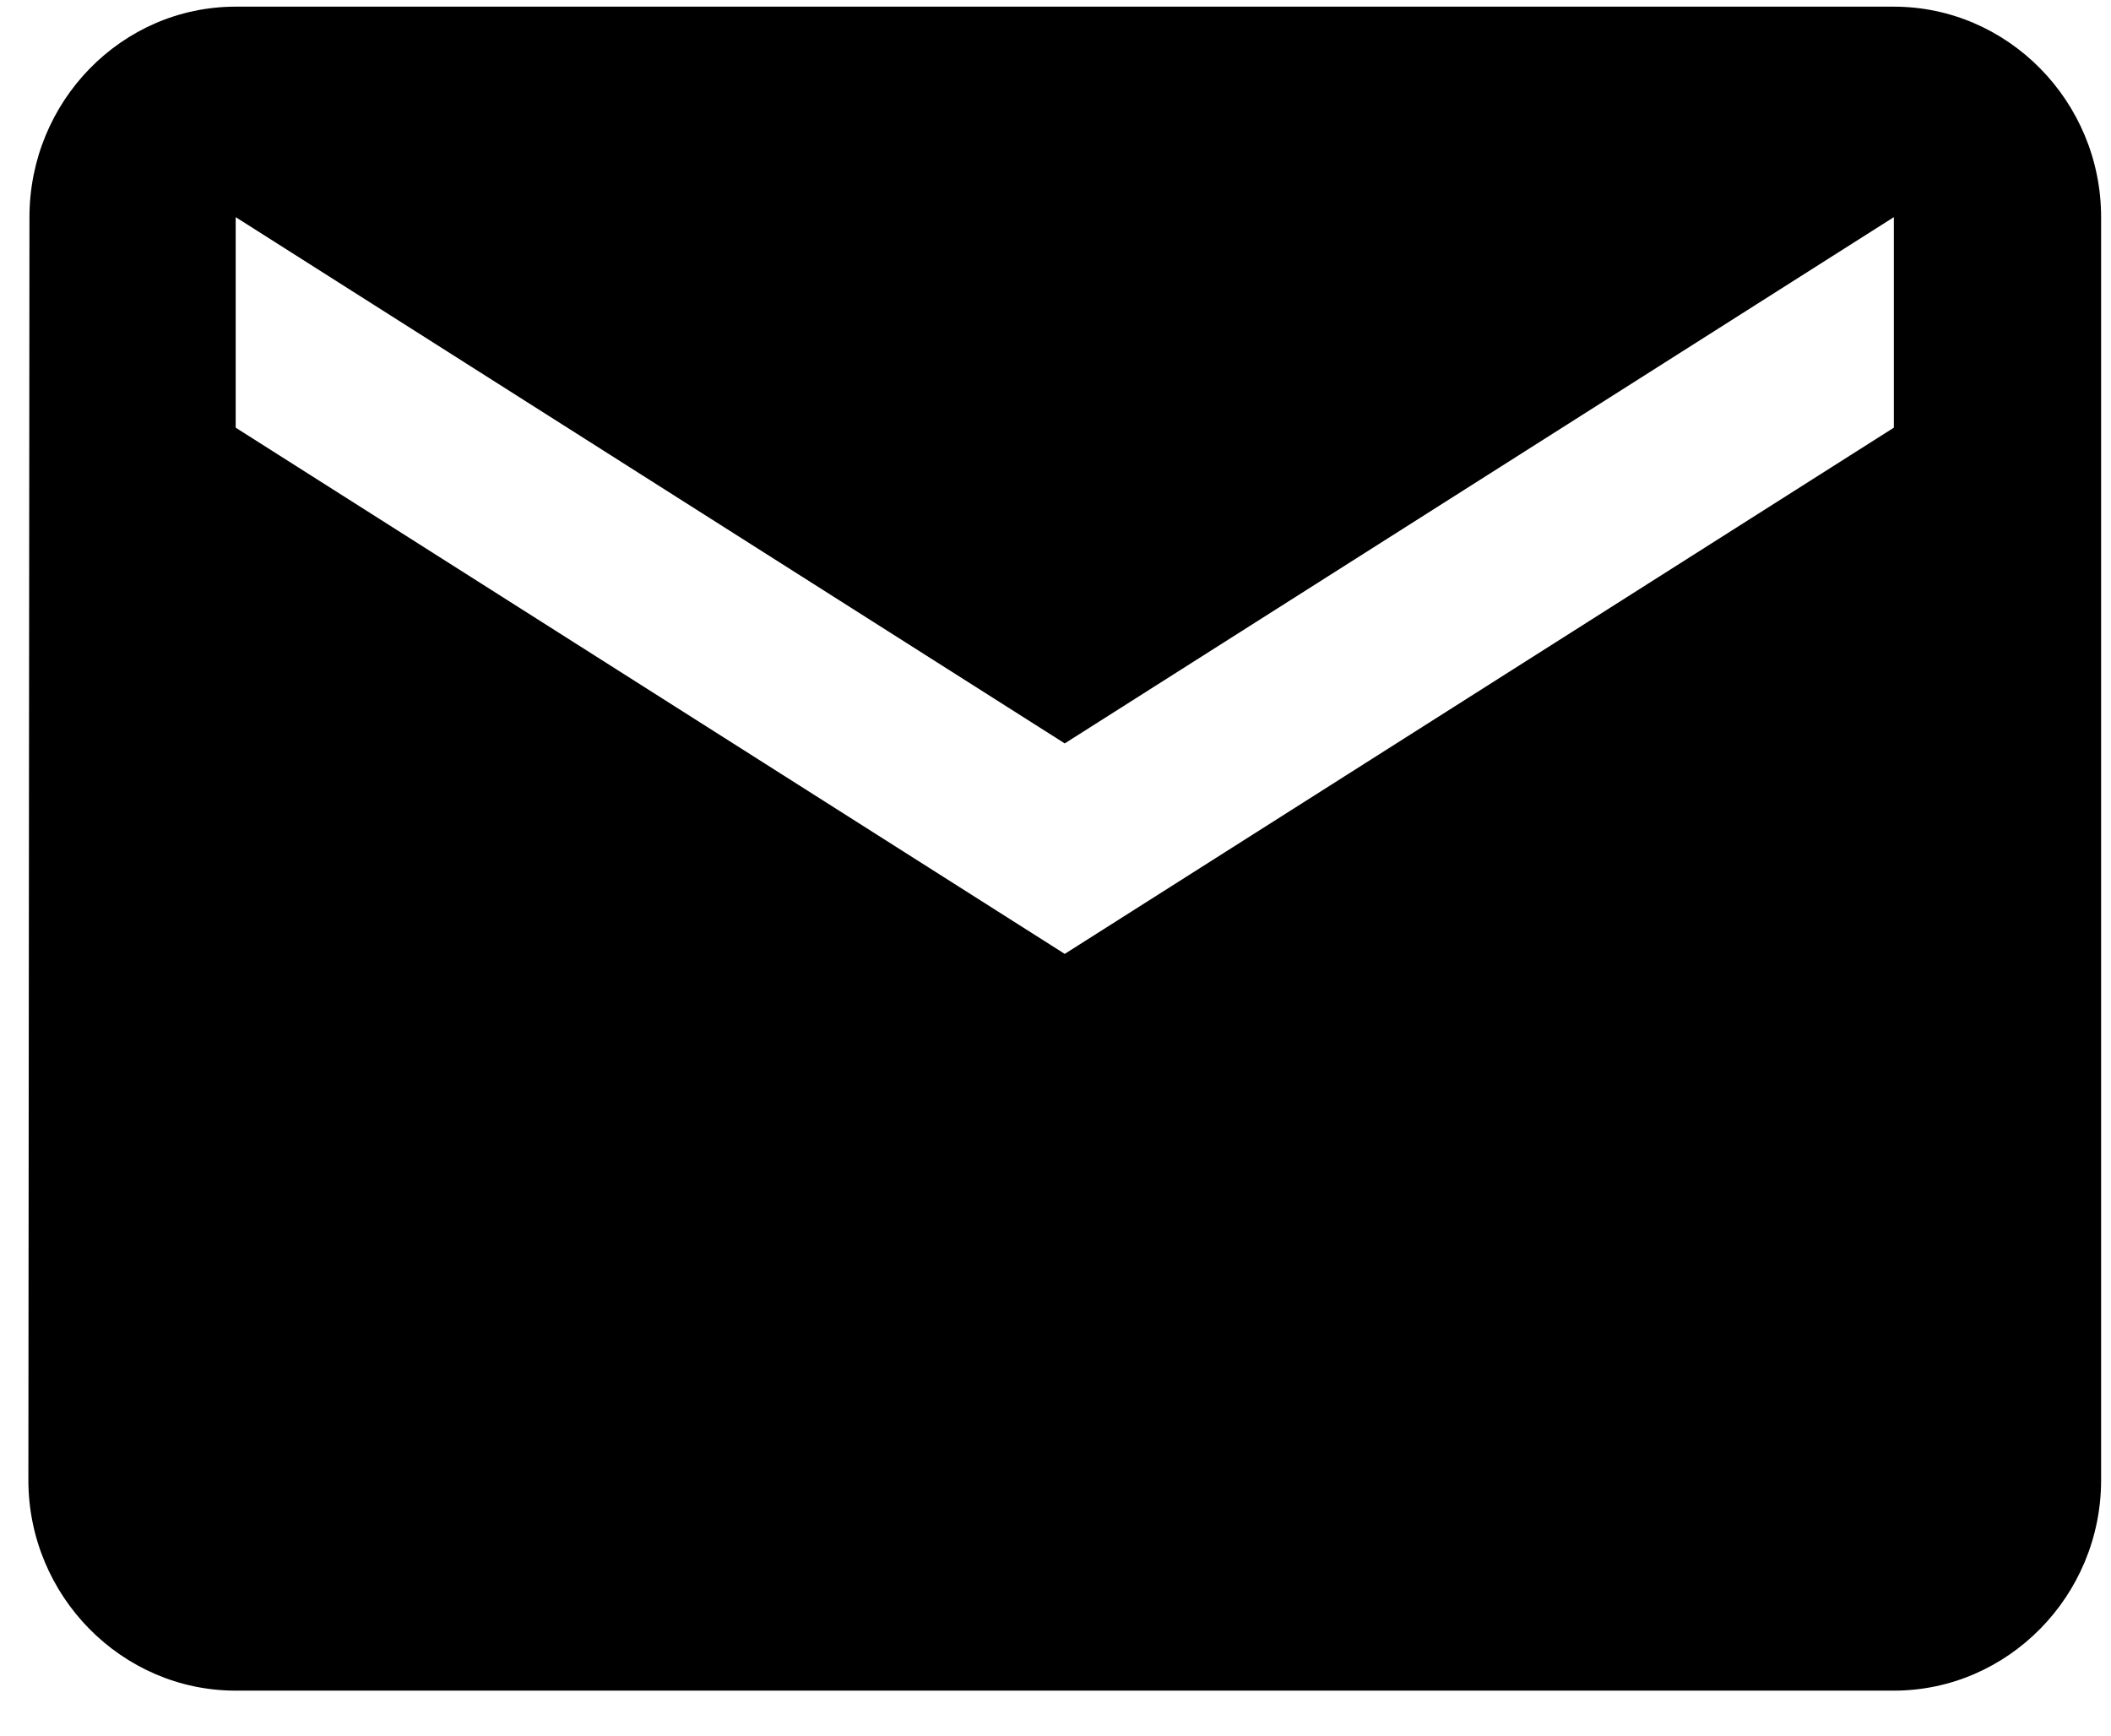 <svg width="45" height="37" viewBox="0 0 45 37" fill="currentColor" xmlns="http://www.w3.org/2000/svg">
<path d="M40.371 0.142H5.024C2.594 0.142 0.628 2.161 0.628 4.629L0.605 31.554C0.605 34.022 2.594 36.041 5.024 36.041H40.371C42.801 36.041 44.789 34.022 44.789 31.554V4.629C44.789 2.161 42.801 0.142 40.371 0.142ZM40.371 9.117L22.697 20.335L5.024 9.117V4.629L22.697 15.848L40.371 4.629V9.117Z" />
</svg>
